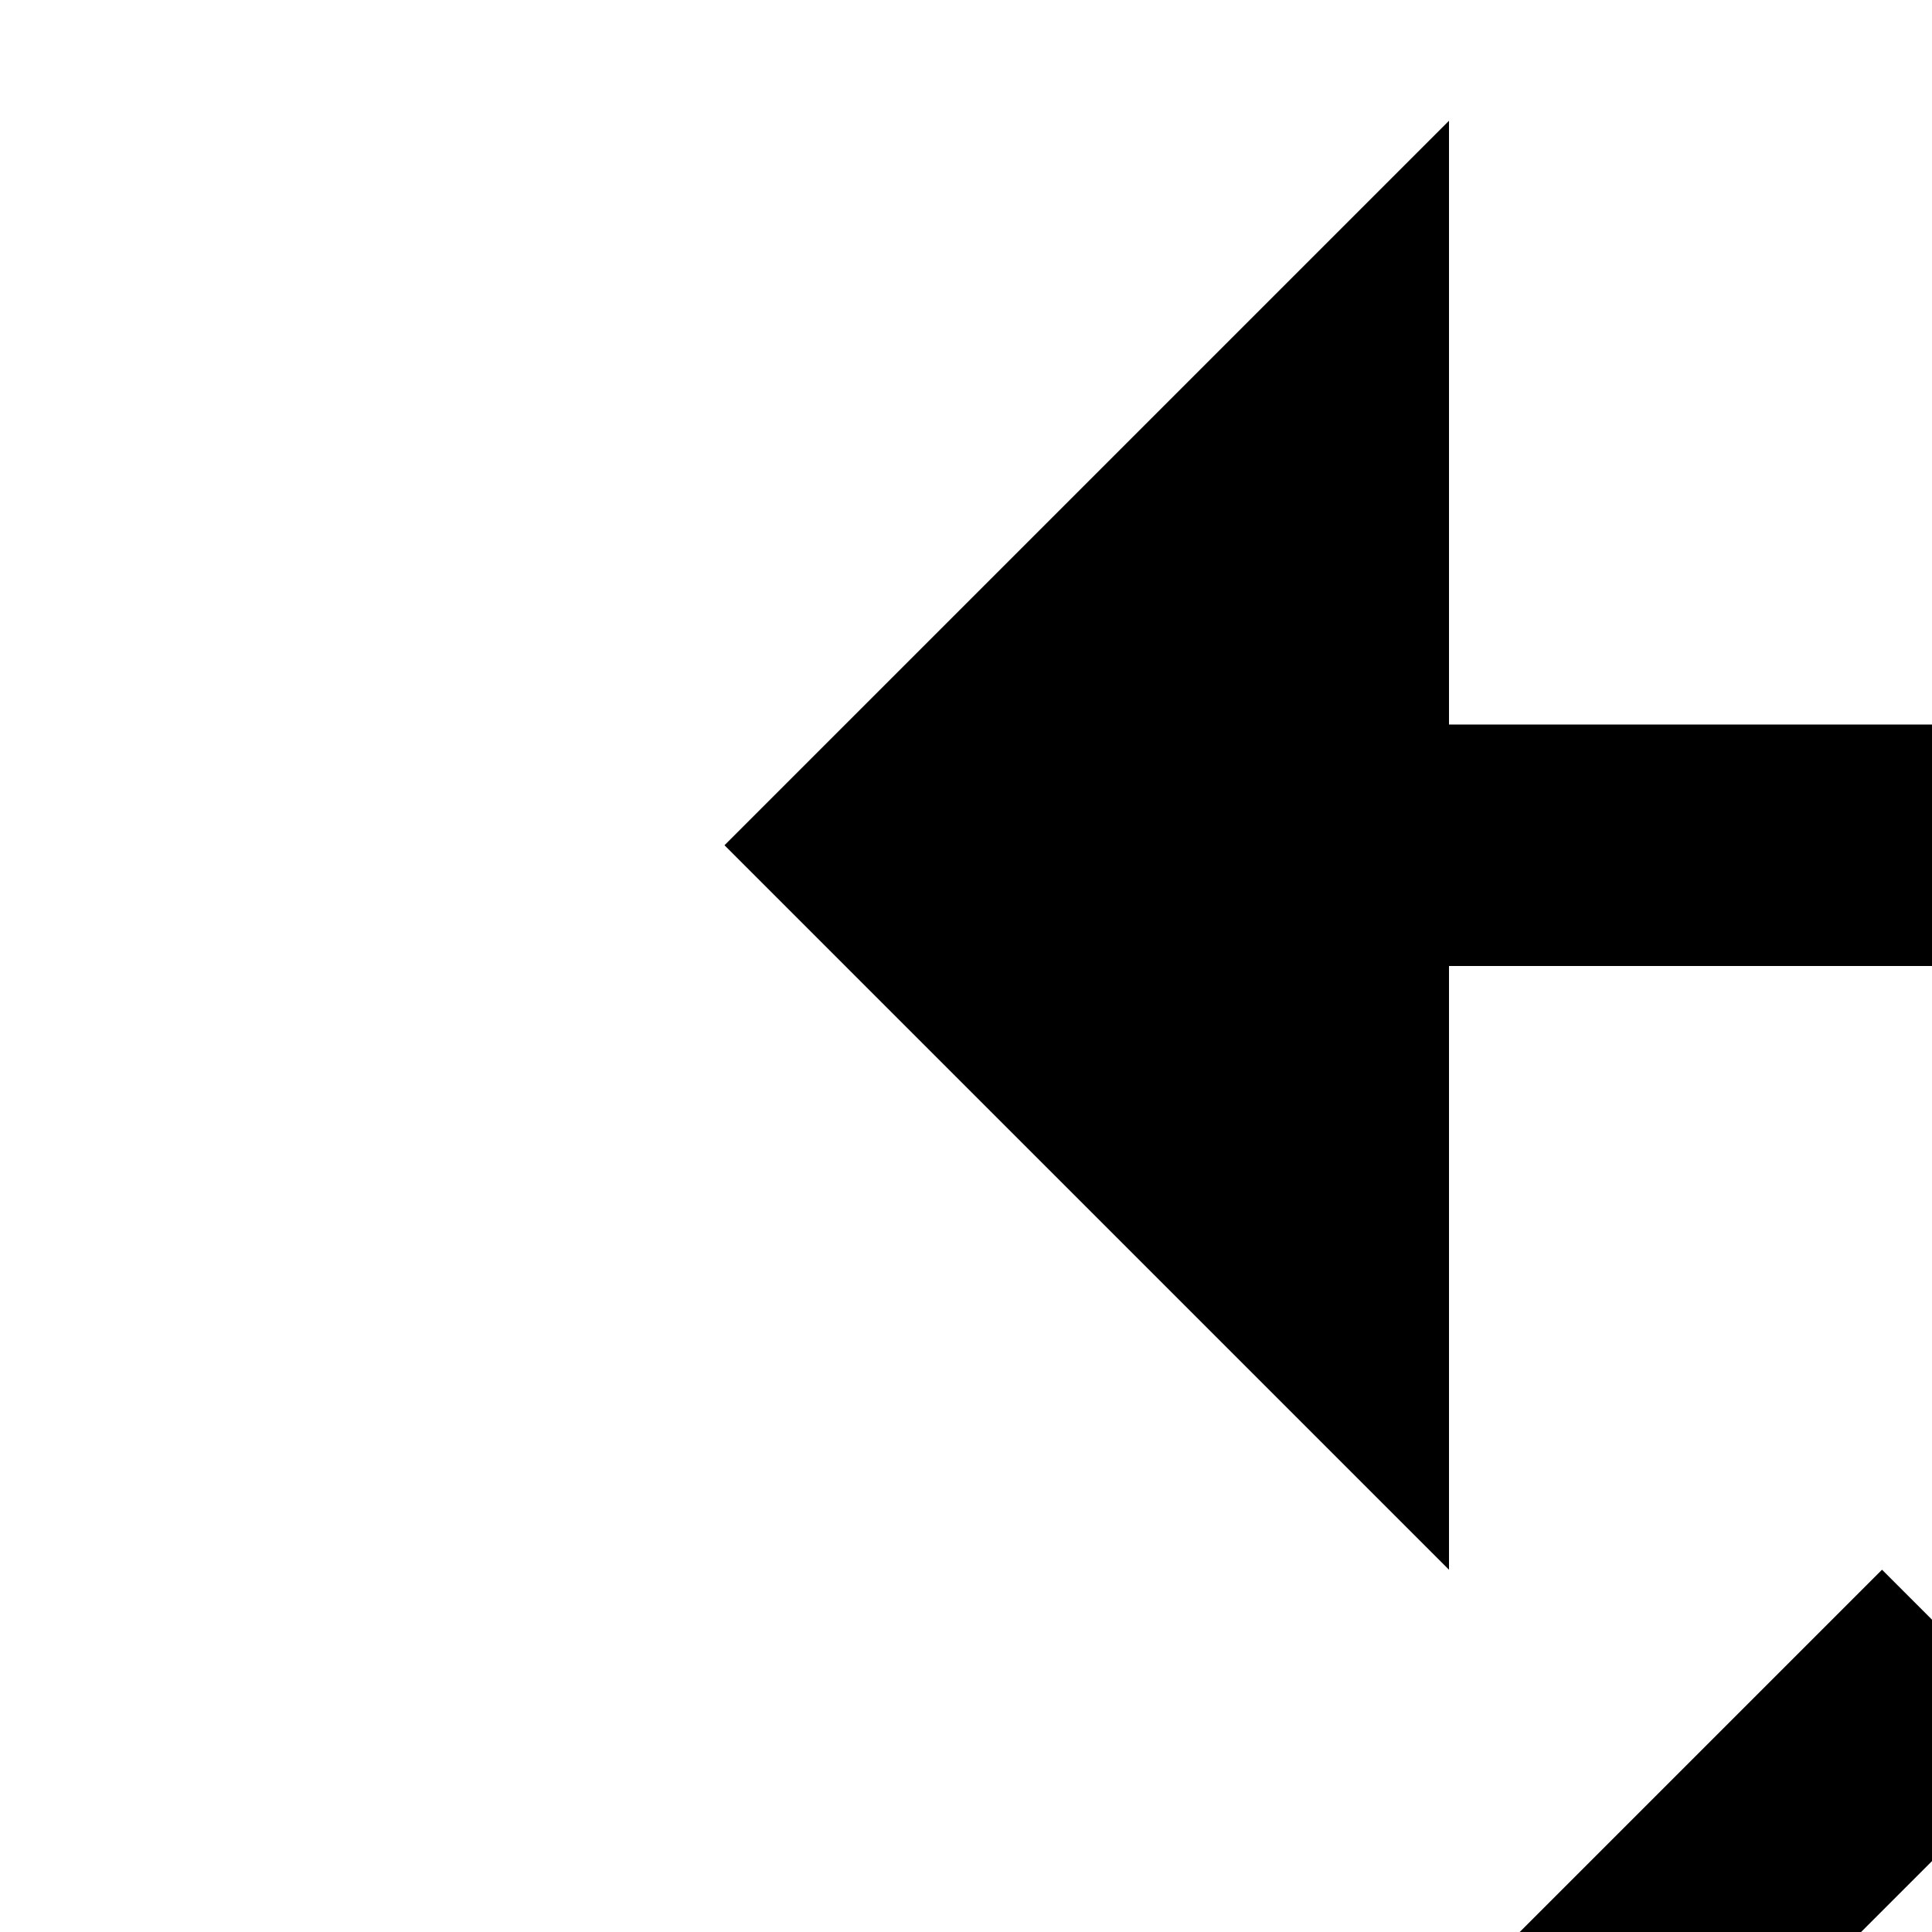 <svg xmlns="http://www.w3.org/2000/svg" viewBox="0 0 16 16"><path d="M4,18A12,12,0,1,0,16,6H12V1L6,7l6,6V8h4A10,10,0,1,1,6,18Z"/><circle cx="13.5" cy="23.5" r="1.5"/><circle cx="10.5" cy="19.5" r="1.5"/><circle cx="16.5" cy="19.5" r="1.5"/><path d="M11.964 14.5H17.036V16.499H11.964z" transform="rotate(-45 14.5 15.5)"/><path d="M17.964 14.5H23.036V16.499H17.964z" transform="rotate(-45 20.5 15.5)"/></svg>